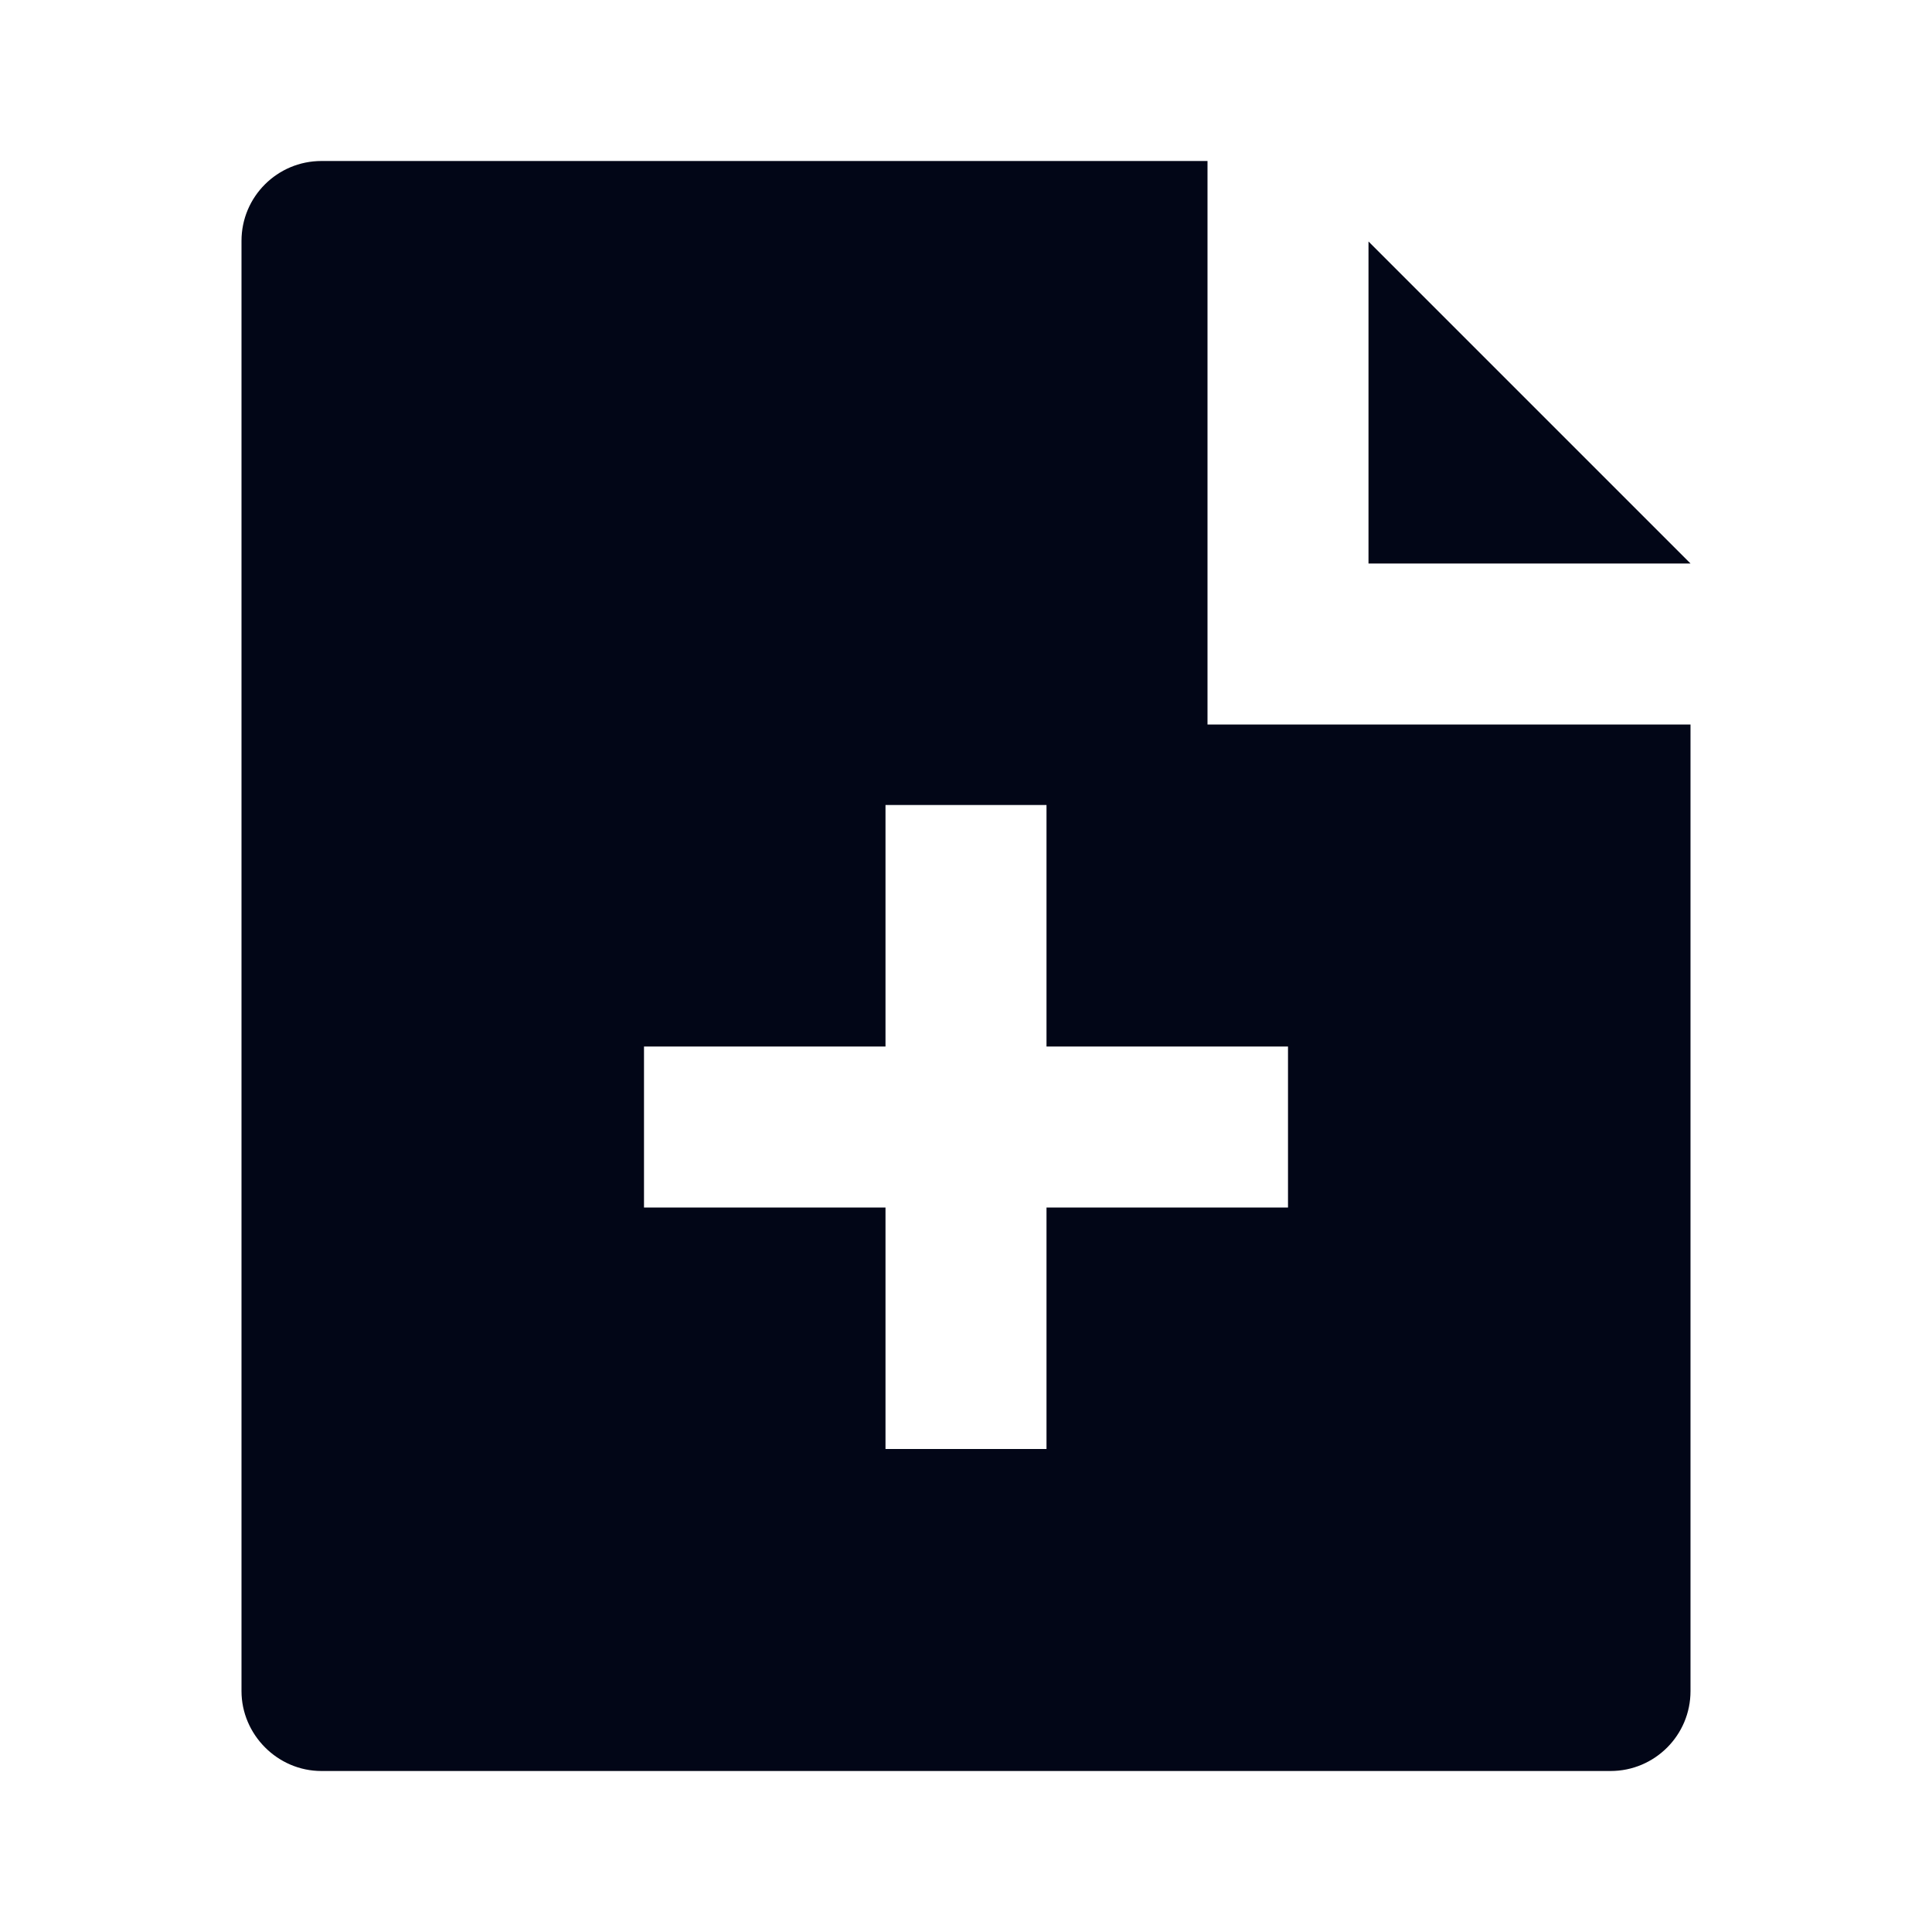 <svg width="24" height="24" viewBox="0 0 24 24" fill="none" xmlns="http://www.w3.org/2000/svg">
<path fill-rule="evenodd" clip-rule="evenodd" d="M15 2H3.993C3.445 2 3 2.444 3 2.992V21.008C3 21.545 3.445 22 3.993 22H20.007C20.555 22 21 21.556 21 21.008V9H15V2ZM8 13H11V10H13V13H16V15H13V18H11V15H8V13Z" fill="#020617"/>
<path d="M21 7H17V3L21 7Z" fill="#020617"/>
</svg>
